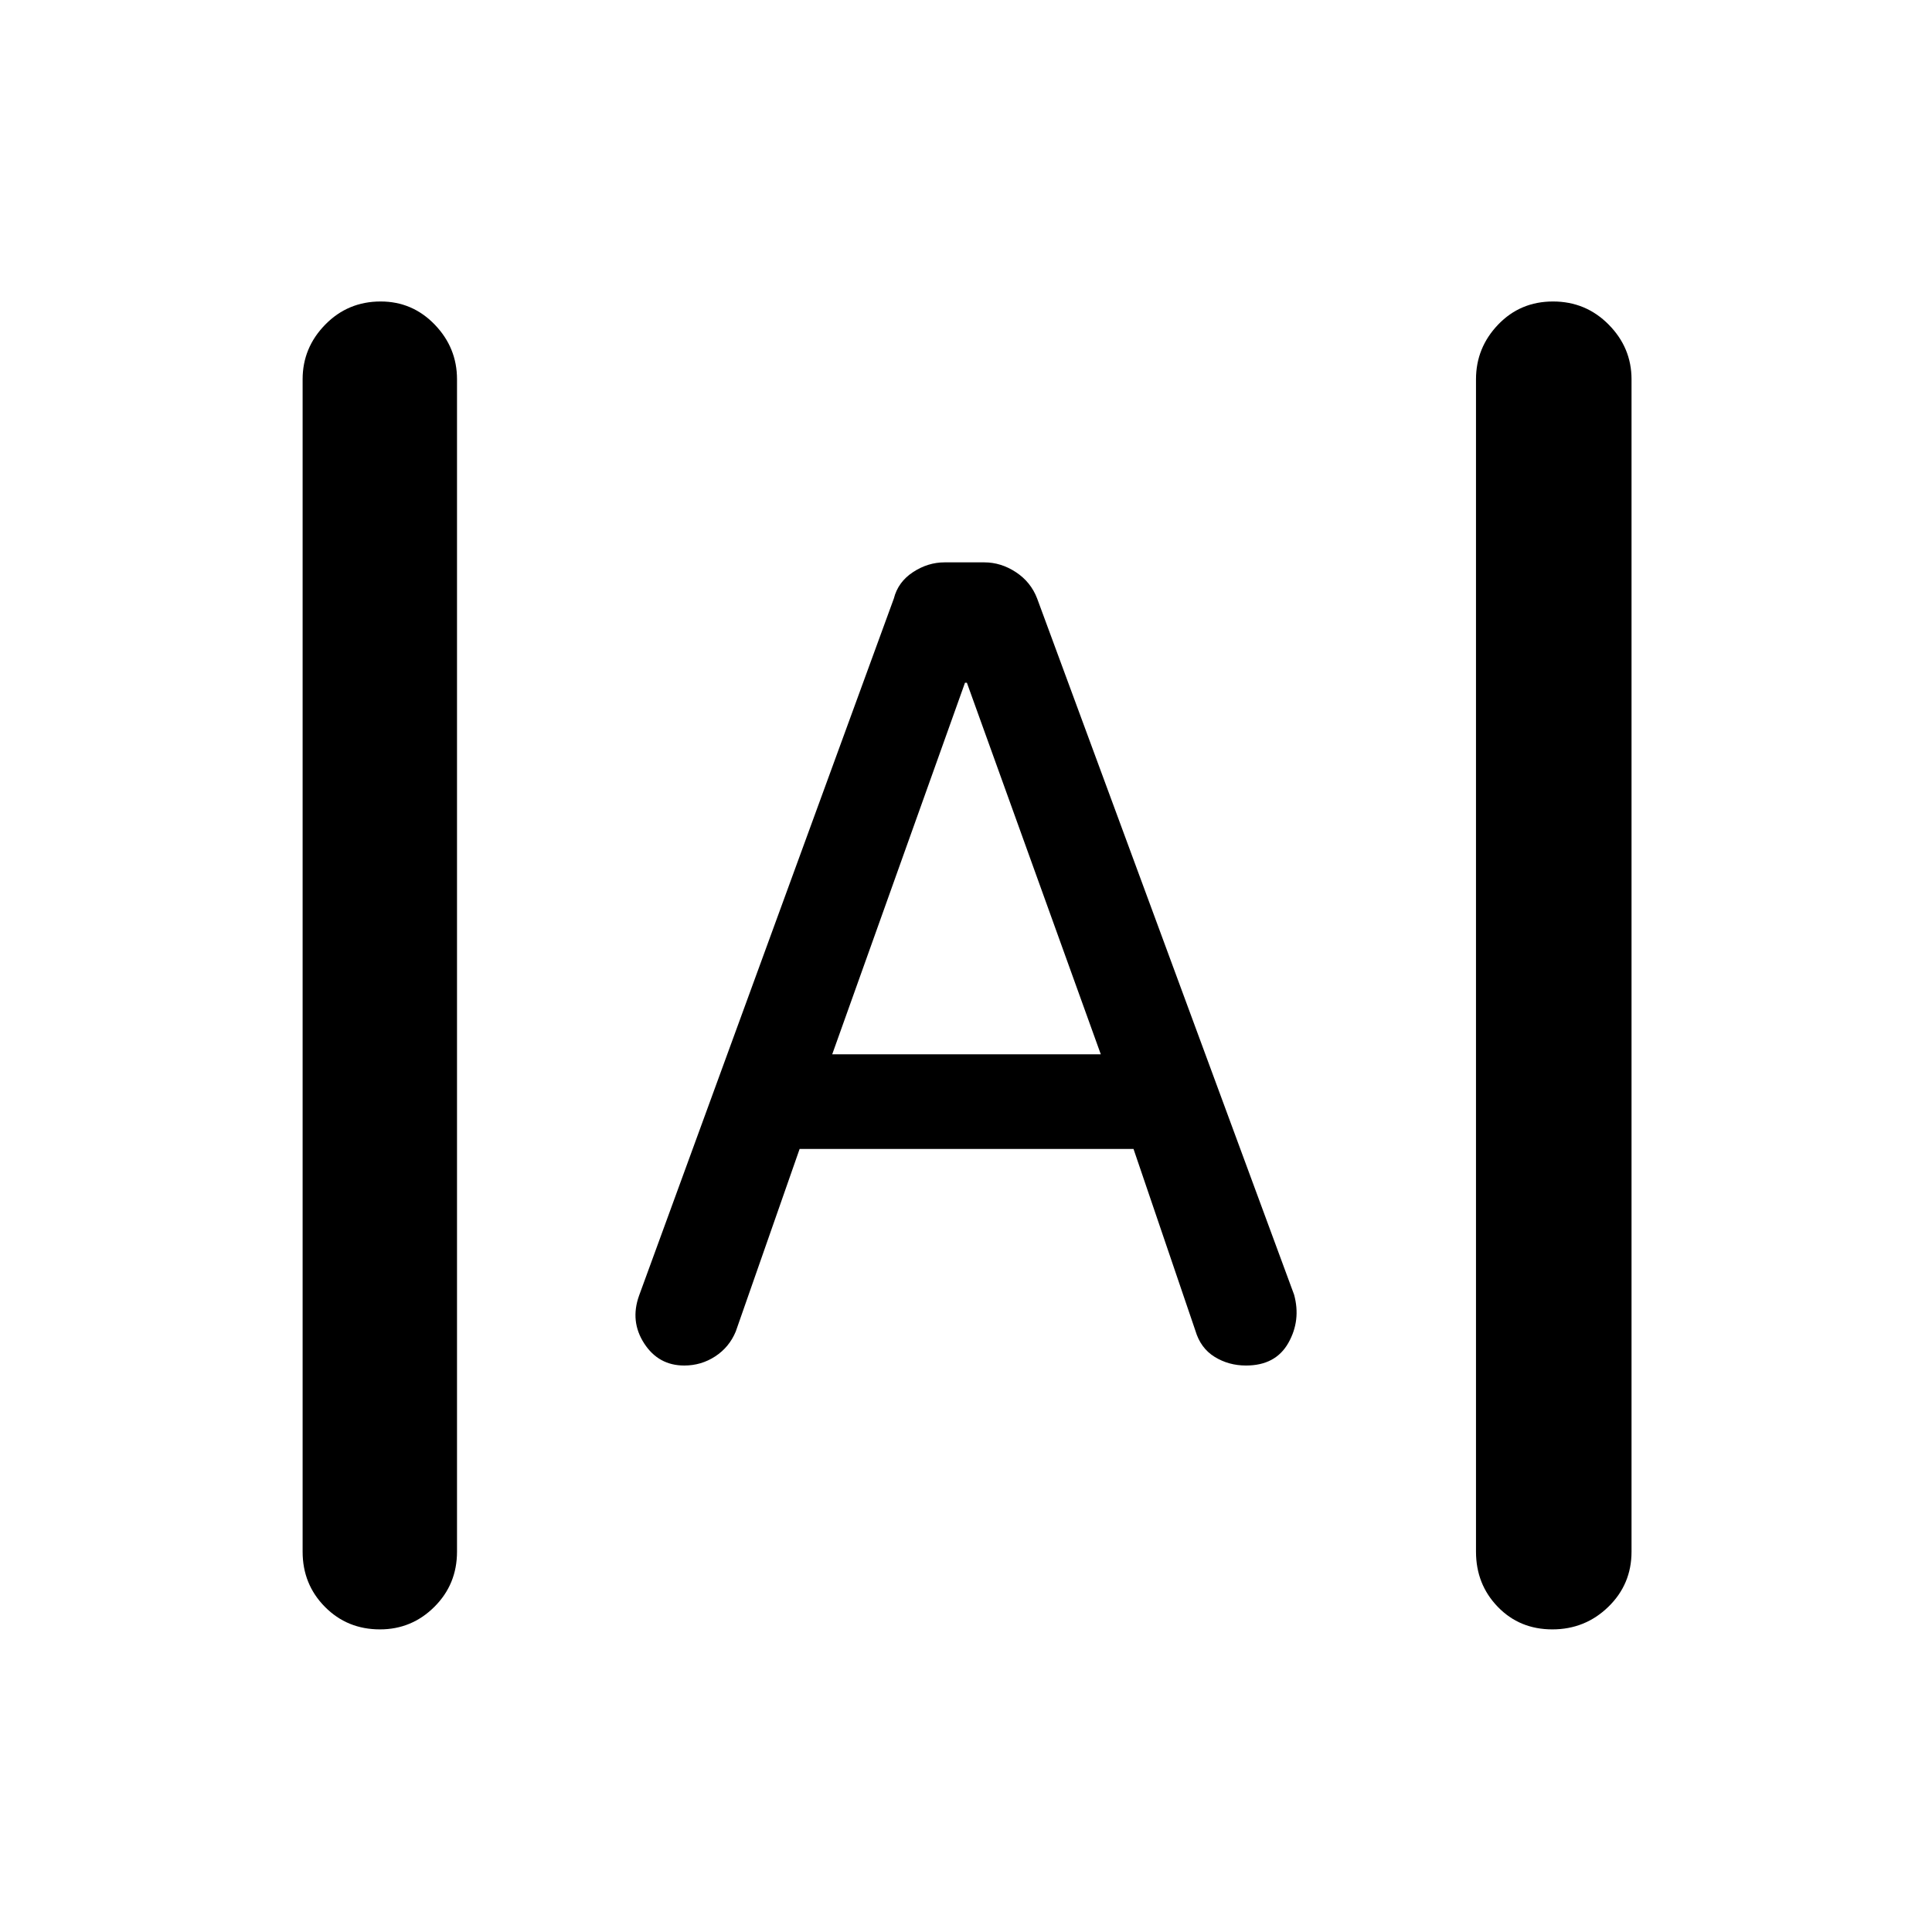 <svg xmlns="http://www.w3.org/2000/svg" height="48" viewBox="0 -960 960 960" width="48"><path d="M188.803-150.369q-16.282 0-27.358-11.201t-11.076-27.408v-582.544q0-15.707 11.252-27.191 11.251-11.483 27.532-11.483 15.782 0 26.858 11.483 11.076 11.484 11.076 27.191v582.544q0 16.207-11.251 27.408-11.252 11.201-27.033 11.201Zm582.544 0q-16.282 0-27.108-11.201t-10.826-27.408v-582.544q0-15.707 11.001-27.191 11.002-11.483 27.283-11.483 16.282 0 27.641 11.483 11.358 11.484 11.358 27.191v582.544q0 16.207-11.534 27.408t-27.815 11.201ZM340-281.478q-12.788 0-19.905-10.978-7.117-10.979-2.552-23.74l126.609-346.413q2.065-8.195 9.478-13.076 7.413-4.88 15.713-4.88h19.749q8.299 0 15.713 4.88 7.413 4.881 10.543 13.076l127.674 345.913q3.5 12.761-2.848 23.99-6.348 11.228-21.038 11.228-8.63 0-15.611-4.315-6.982-4.316-9.547-13.011l-30.739-90.283H397.326l-31.739 90.717q-3.237 7.798-10.194 12.345-6.956 4.547-15.393 4.547Zm73.522-154.652h133.456l-66.543-184.63h-.935l-65.978 184.63Z"/></svg>